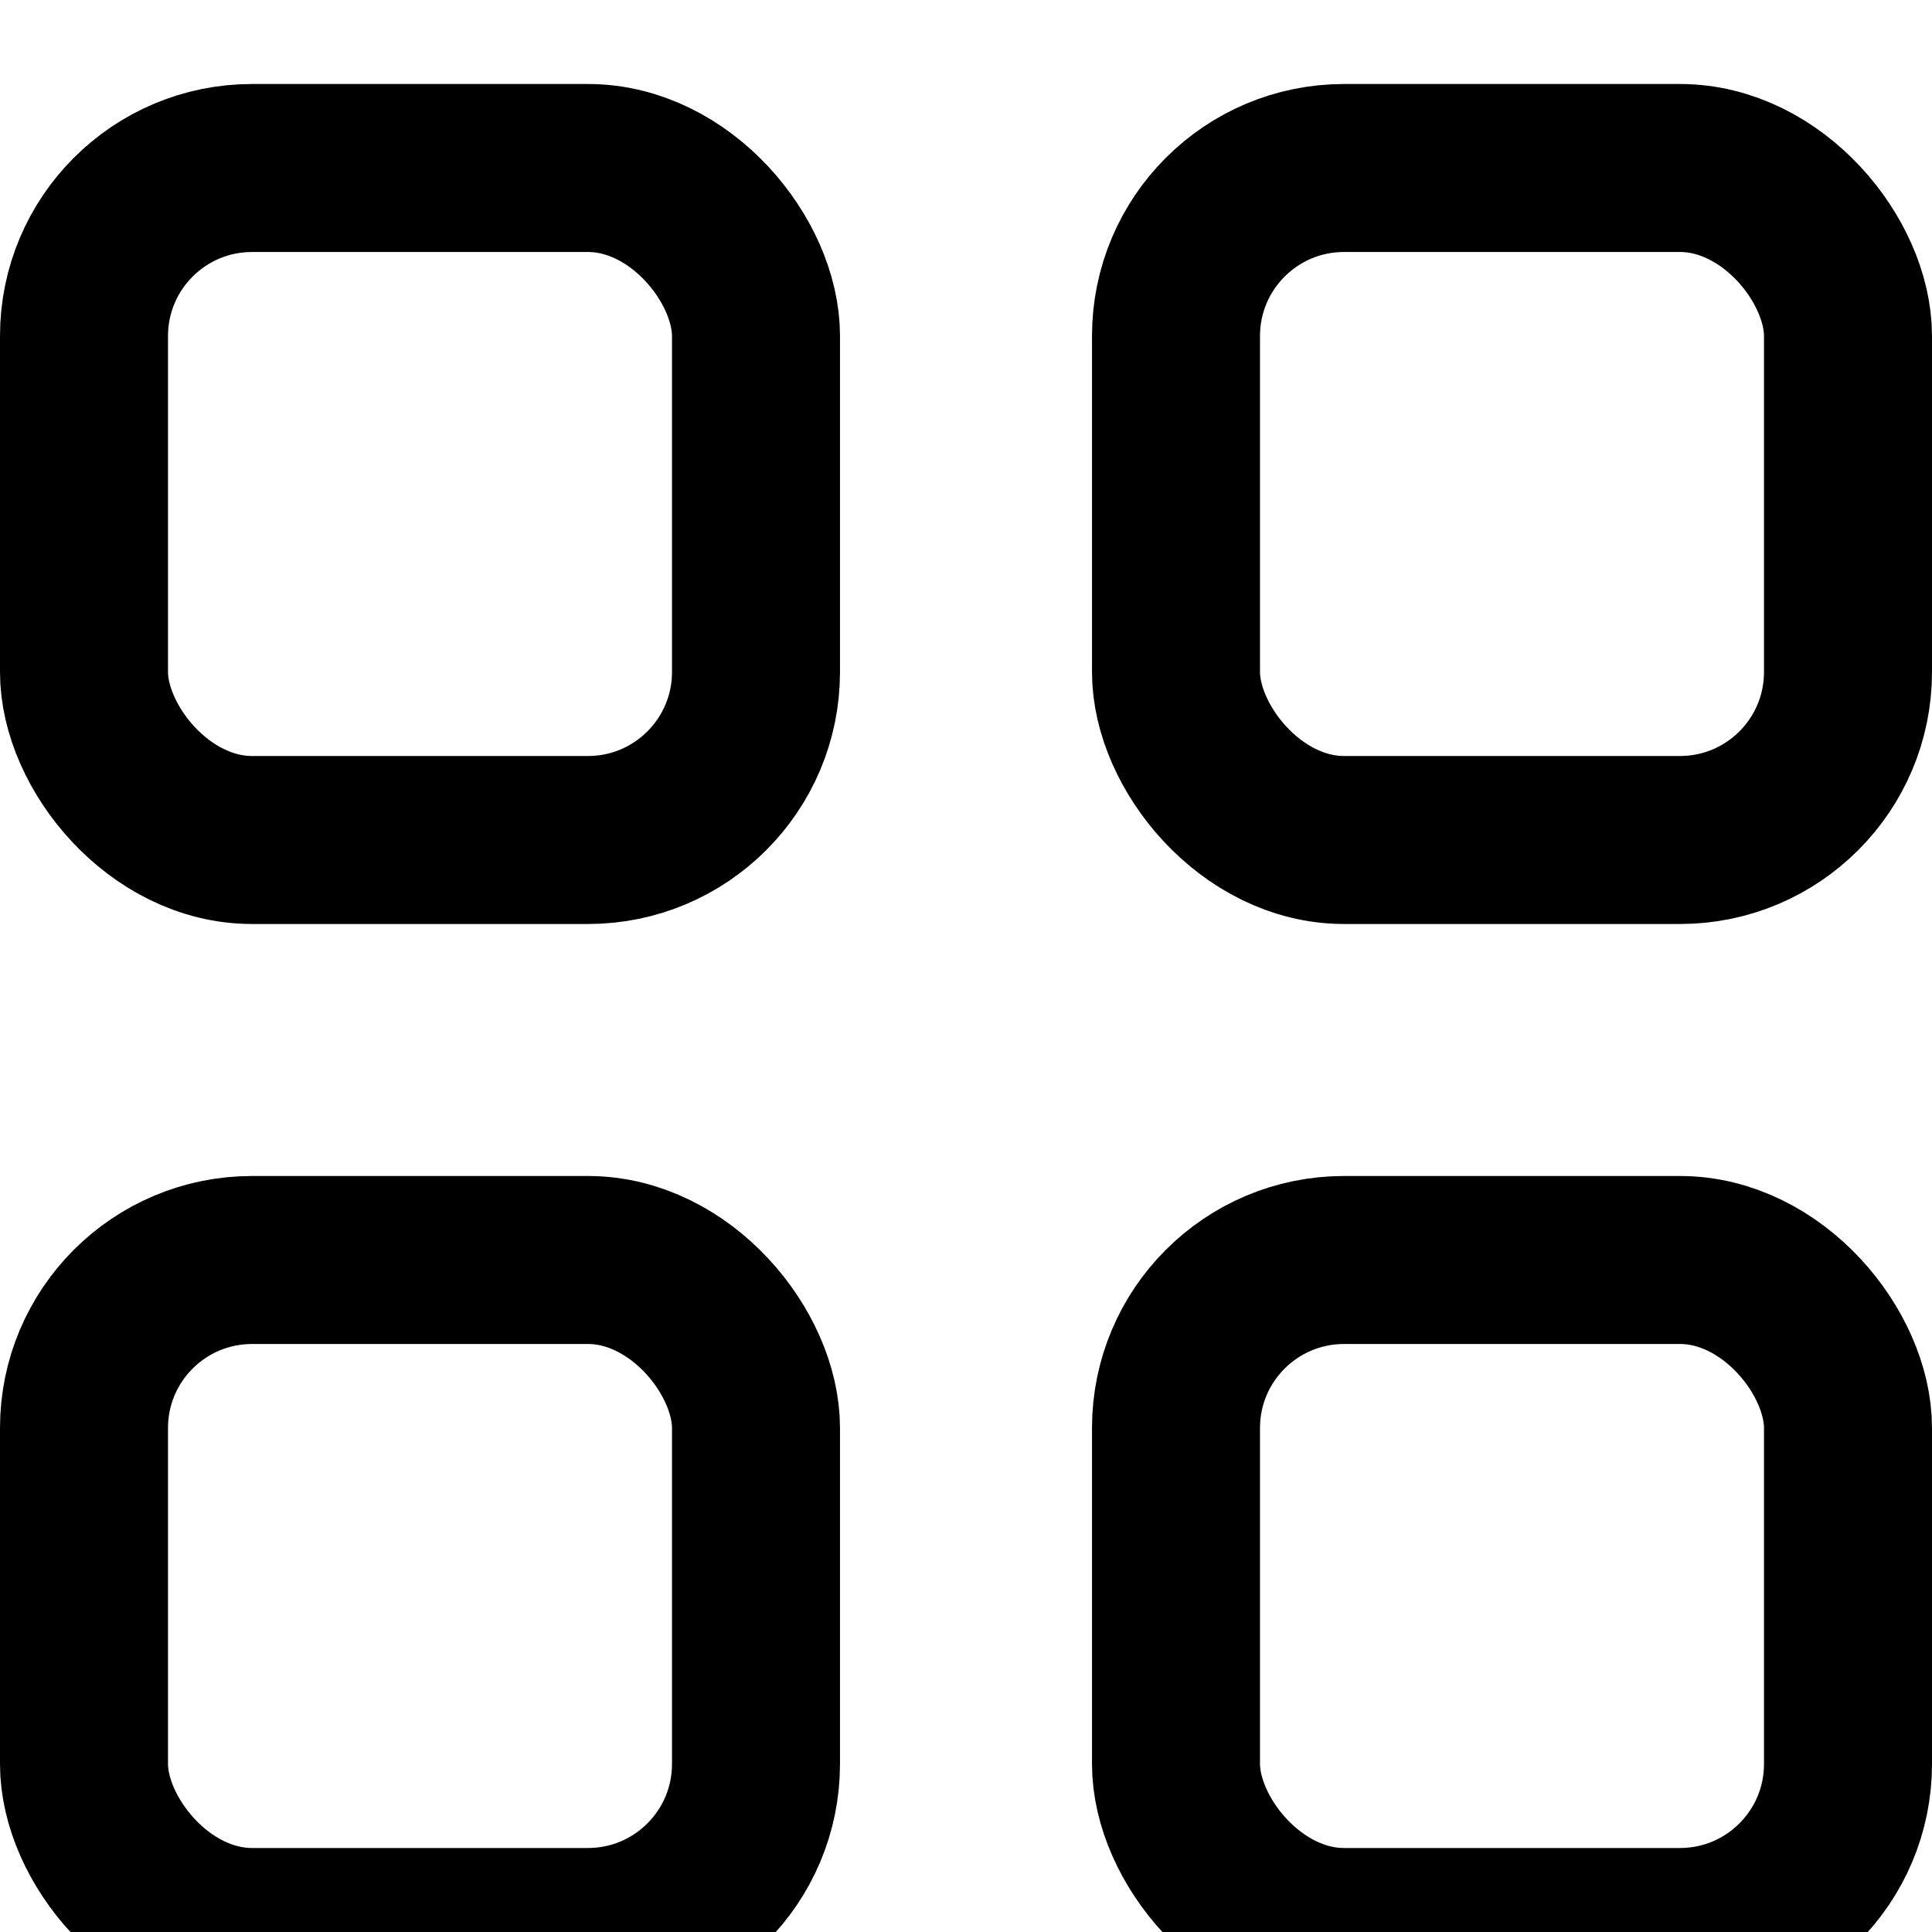 <svg width="23" height="23" viewBox="0 0 23 23" fill="none" xmlns="http://www.w3.org/2000/svg">
<rect width="23" height="23" fill="#F5F5F5"/>
<g id="&#208;&#147;&#208;&#187;&#208;&#176;&#208;&#178;&#208;&#189;&#208;&#176;&#209;&#143; &#209;&#129;&#209;&#130;&#209;&#128;&#208;&#176;&#208;&#189;&#208;&#184;&#209;&#134;&#208;&#176;" clip-path="url(#clip0_0_1)">
<rect width="1920" height="2604" transform="translate(-503 -97)" fill="white"/>
<g id="&#208;&#168;&#208;&#176;&#208;&#191;&#208;&#186;&#208;&#176;" filter="url(#filter0_d_0_1)">
<rect width="1920" height="217" transform="translate(-503 -97)" fill="white"/>
<g id="&#208;&#154;&#208;&#176;&#209;&#130;&#208;&#176;&#208;&#187;&#208;&#190;&#208;&#179;">
<rect id="Rectangle 13" opacity="0.2" x="-10.5" y="-8.5" width="132" height="40" rx="7.5" fill="white" stroke="black"/>
<g id="Group 1">
<rect id="Rectangle 14" x="1" y="1" width="8" height="8" rx="2" stroke="black" stroke-width="2"/>
<rect id="Rectangle 15" x="14" y="14" width="8" height="8" rx="2" stroke="black" stroke-width="2"/>
<rect id="Rectangle 16" x="1" y="14" width="8" height="8" rx="2" stroke="black" stroke-width="2"/>
<rect id="Rectangle 17" x="14" y="1" width="8" height="8" rx="2" stroke="black" stroke-width="2"/>
</g>
</g>
</g>
</g>
<defs>
<filter id="filter0_d_0_1" x="-504" y="-97" width="1922" height="219" filterUnits="userSpaceOnUse" color-interpolation-filters="sRGB">
<feFlood flood-opacity="0" result="BackgroundImageFix"/>
<feColorMatrix in="SourceAlpha" type="matrix" values="0 0 0 0 0 0 0 0 0 0 0 0 0 0 0 0 0 0 127 0" result="hardAlpha"/>
<feOffset dy="1"/>
<feGaussianBlur stdDeviation="0.5"/>
<feComposite in2="hardAlpha" operator="out"/>
<feColorMatrix type="matrix" values="0 0 0 0 0 0 0 0 0 0 0 0 0 0 0 0 0 0 0.25 0"/>
<feBlend mode="normal" in2="BackgroundImageFix" result="effect1_dropShadow_0_1"/>
<feBlend mode="normal" in="SourceGraphic" in2="effect1_dropShadow_0_1" result="shape"/>
</filter>
<clipPath id="clip0_0_1">
<rect width="1920" height="2604" fill="white" transform="translate(-503 -97)"/>
</clipPath>
</defs>
</svg>
